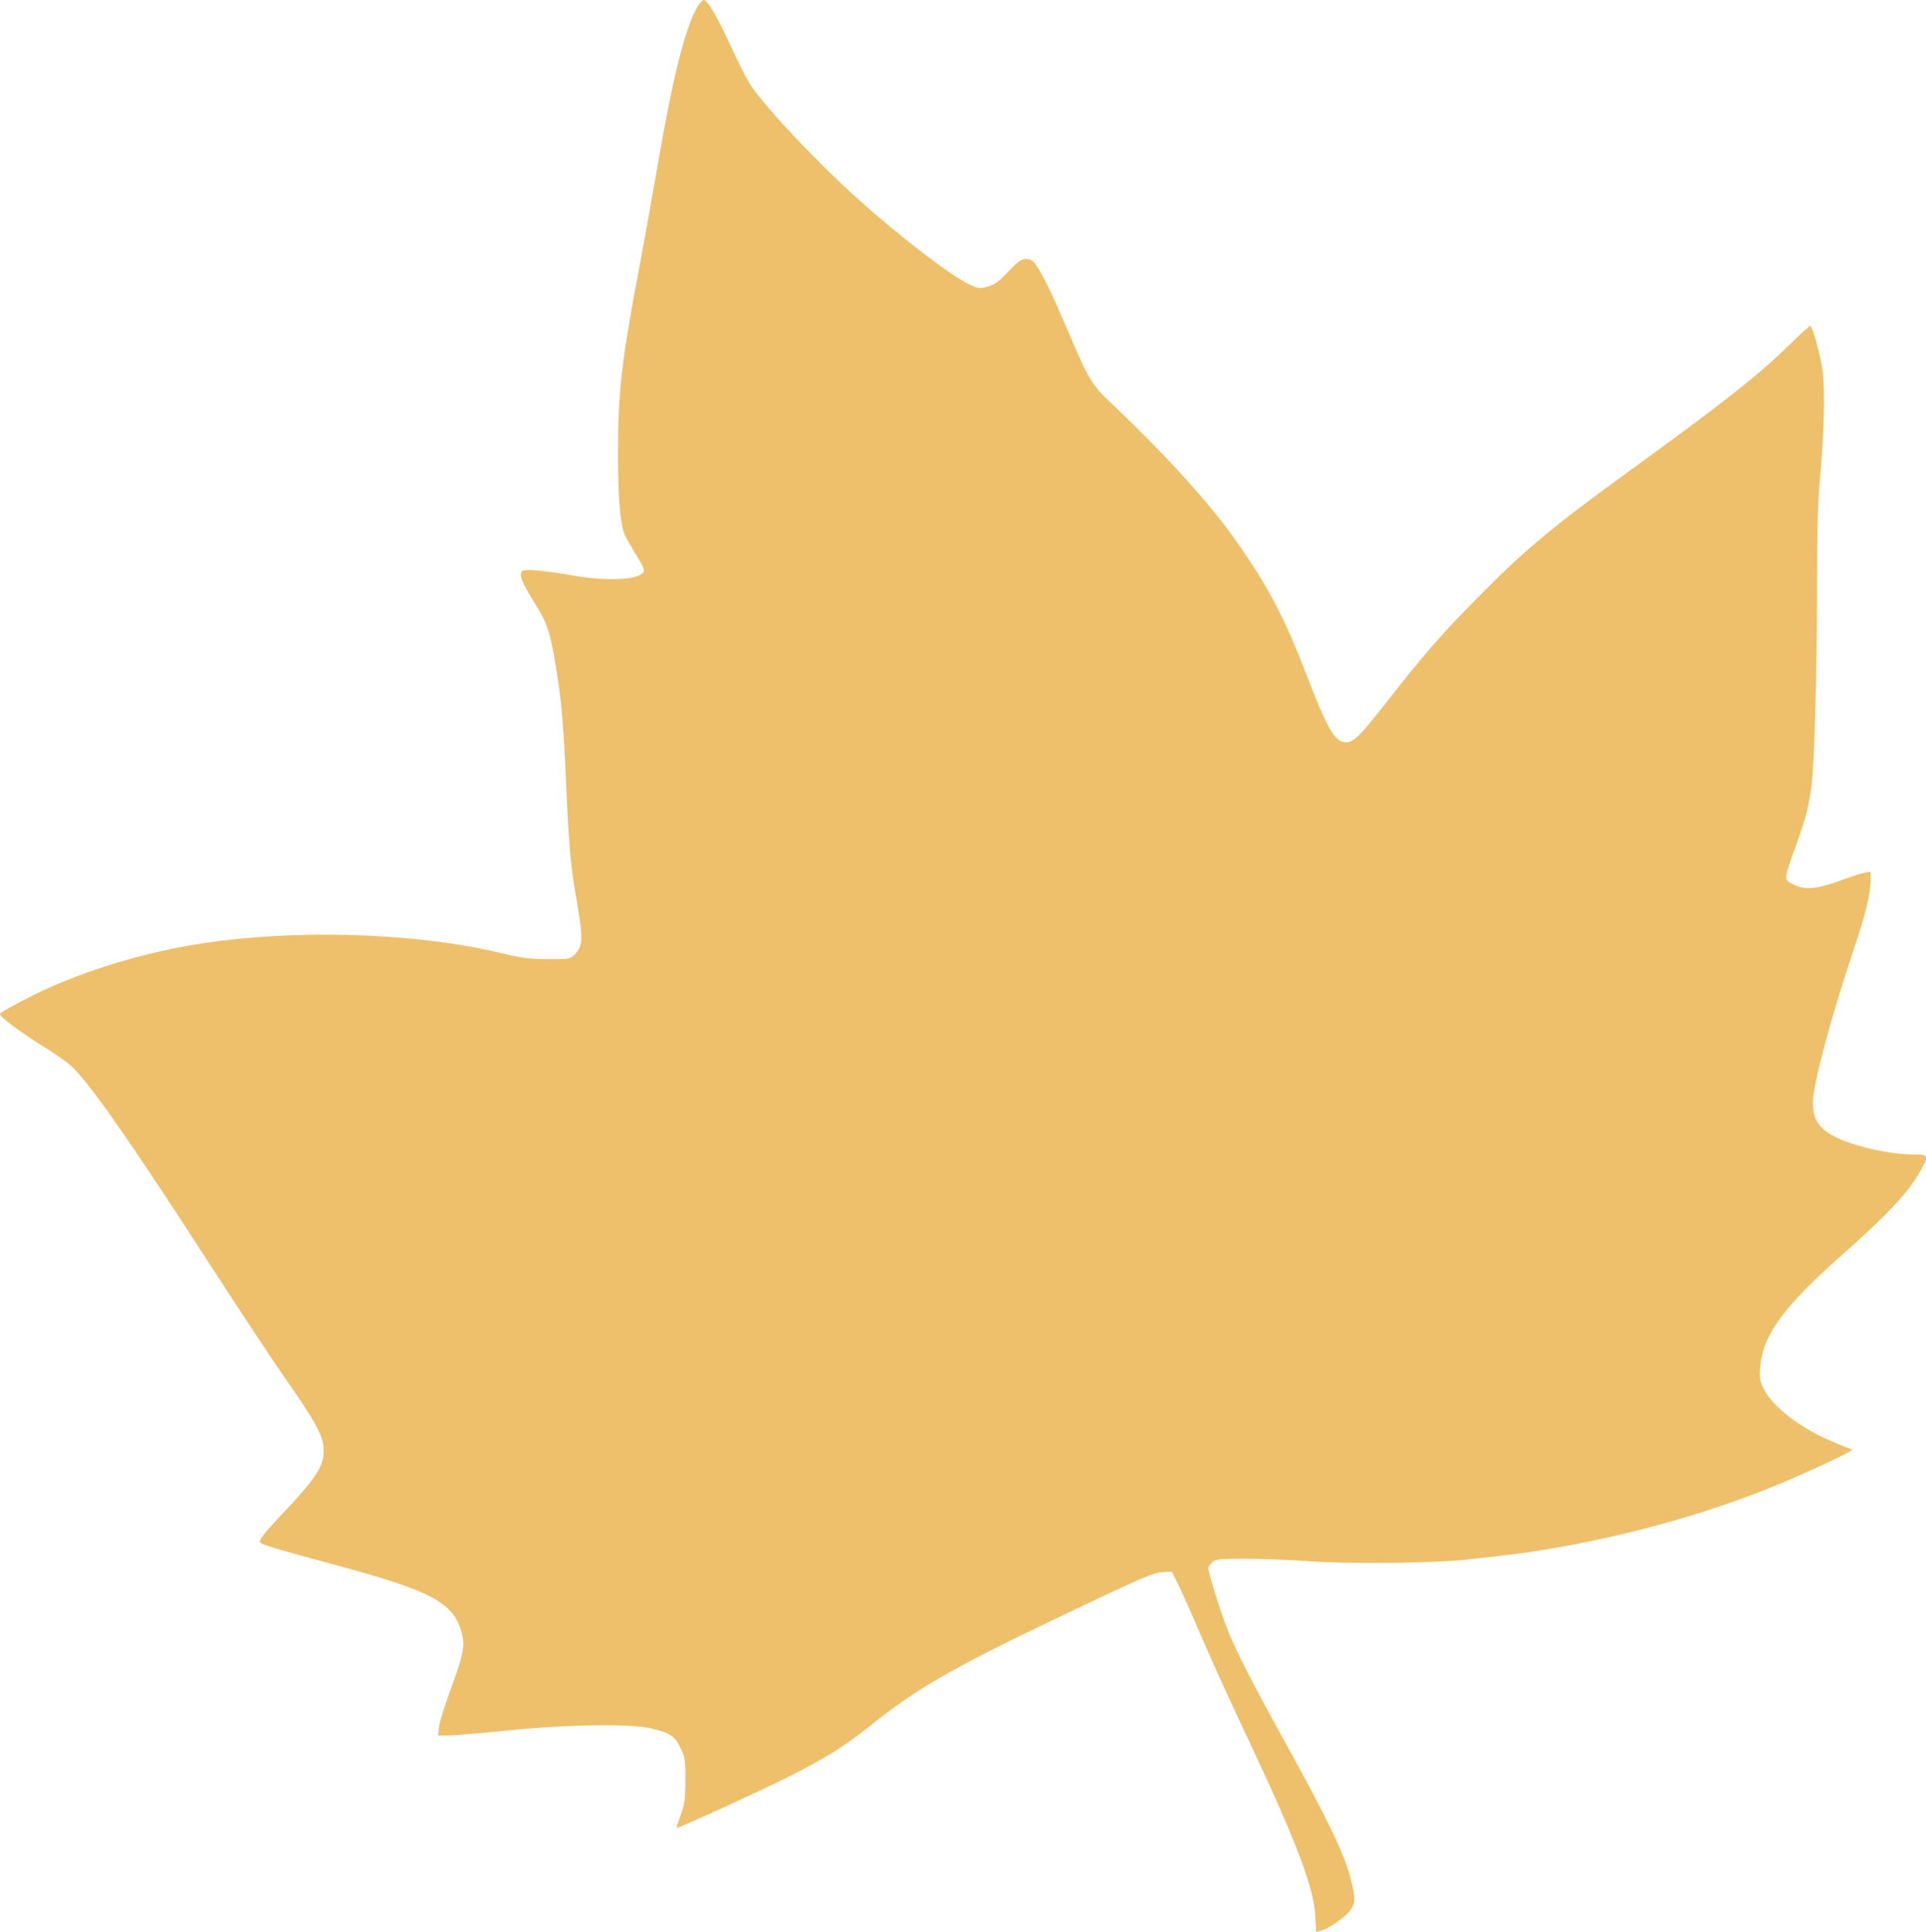 <?xml version="1.0" encoding="utf-8"?>
<!-- Generator: Adobe Illustrator 24.3.0, SVG Export Plug-In . SVG Version: 6.00 Build 0)  -->
<svg version="1.1" id="Calque_1" xmlns="http://www.w3.org/2000/svg" xmlns:xlink="http://www.w3.org/1999/xlink" x="0px" y="0px"
	 viewBox="0 0 1040.9 1044.2" style="enable-background:new 0 0 1040.9 1044.2;" xml:space="preserve">
<style type="text/css">
	.st0{fill:#EEC06B;}
</style>
<g transform="translate(0,1280) scale(0.1,-0.1)">
	<path class="st0" d="M3772,12768c-66-107-135-379-217-857c-24-141-69-389-99-551c-97-511-116-675-116-1010c0-247,12-385,38-444
		c11-22,38-70,60-105c23-35,42-73,42-83c0-51-188-64-391-27c-63,11-148,23-190,26c-65,5-77,3-82-11c-9-23,10-65,73-166
		c67-107,84-157,114-343c31-185,42-317,56-642c13-304,24-433,51-590c42-239,41-277-5-324c-26-25-30-26-144-25c-95,0-141,6-247,31
		c-484,117-1161,134-1690,43c-299-52-610-151-853-273c-130-66-172-90-172-99c0-14,113-99,223-167c62-38,134-88,160-111
		c92-82,313-396,731-1043c162-251,356-545,431-652c159-229,196-296,203-365c9-94-28-155-206-345c-129-137-149-164-131-176
		c21-13,121-42,392-115c543-146,657-209,696-385c14-60,0-120-65-294c-30-82-58-170-61-197l-6-48h57c31,0,174,12,319,27
		c327,33,670,38,780,10c103-26,125-41,155-105c25-52,27-67,26-177c0-103-4-130-26-187c-14-38-24-68-21-68c15,0,467,207,604,276
		c207,105,304,166,444,278c253,202,438,308,1017,585c465,222,512,242,567,244l44,2l35-70c19-38,77-168,129-290
		c52-121,166-372,254-557c256-544,348-787,357-941l5-89l26,7c38,9,116,62,151,101c36,42,38,70,10,179c-36,139-123,320-375,775
		c-161,292-250,467-294,580c-39,102-101,301-101,325c0,7,9,20,21,31c19,17,38,19,178,19c86,0,246-6,356-14c216-15,660-10,835,9
		c231,25,292,32,410,51c433,70,863,187,1245,341c157,63,441,195,434,202c-2,2-40,18-84,35c-184,73-347,196-394,297
		c-20,41-23,59-18,116c15,172,123,322,432,596c256,227,369,347,434,463c46,82,43,89-30,89c-153,0-374,54-465,115
		c-64,42-86,86-86,169c2,101,97,457,222,829c64,191,90,299,90,371v45l-32-6c-18-3-62-17-98-30c-160-60-223-67-291-32
		c-50,25-50,22,20,217c52,145,64,192,81,312c16,122,30,615,30,1065c0,304,4,466,15,585c23,249,29,480,16,590c-10,79-51,234-67,249
		c-2,2-57-47-121-110c-168-164-346-303-863-679c-414-300-563-425-821-687c-188-191-284-300-486-559c-145-184-177-217-220-216
		c-58,0-99,70-215,372c-118,307-210,480-385,727c-140,198-385,467-668,734c-104,98-123,130-235,394c-79,186-128,288-167,347
		c-21,31-32,38-57,38c-27,0-43-12-97-68c-50-54-74-71-111-81c-43-12-50-11-100,12c-97,45-379,261-604,464c-220,198-485,479-574,608
		c-19,27-66,120-106,206c-74,163-130,259-151,259C3797,12800,3783,12785,3772,12768z"/>
</g>
</svg>
